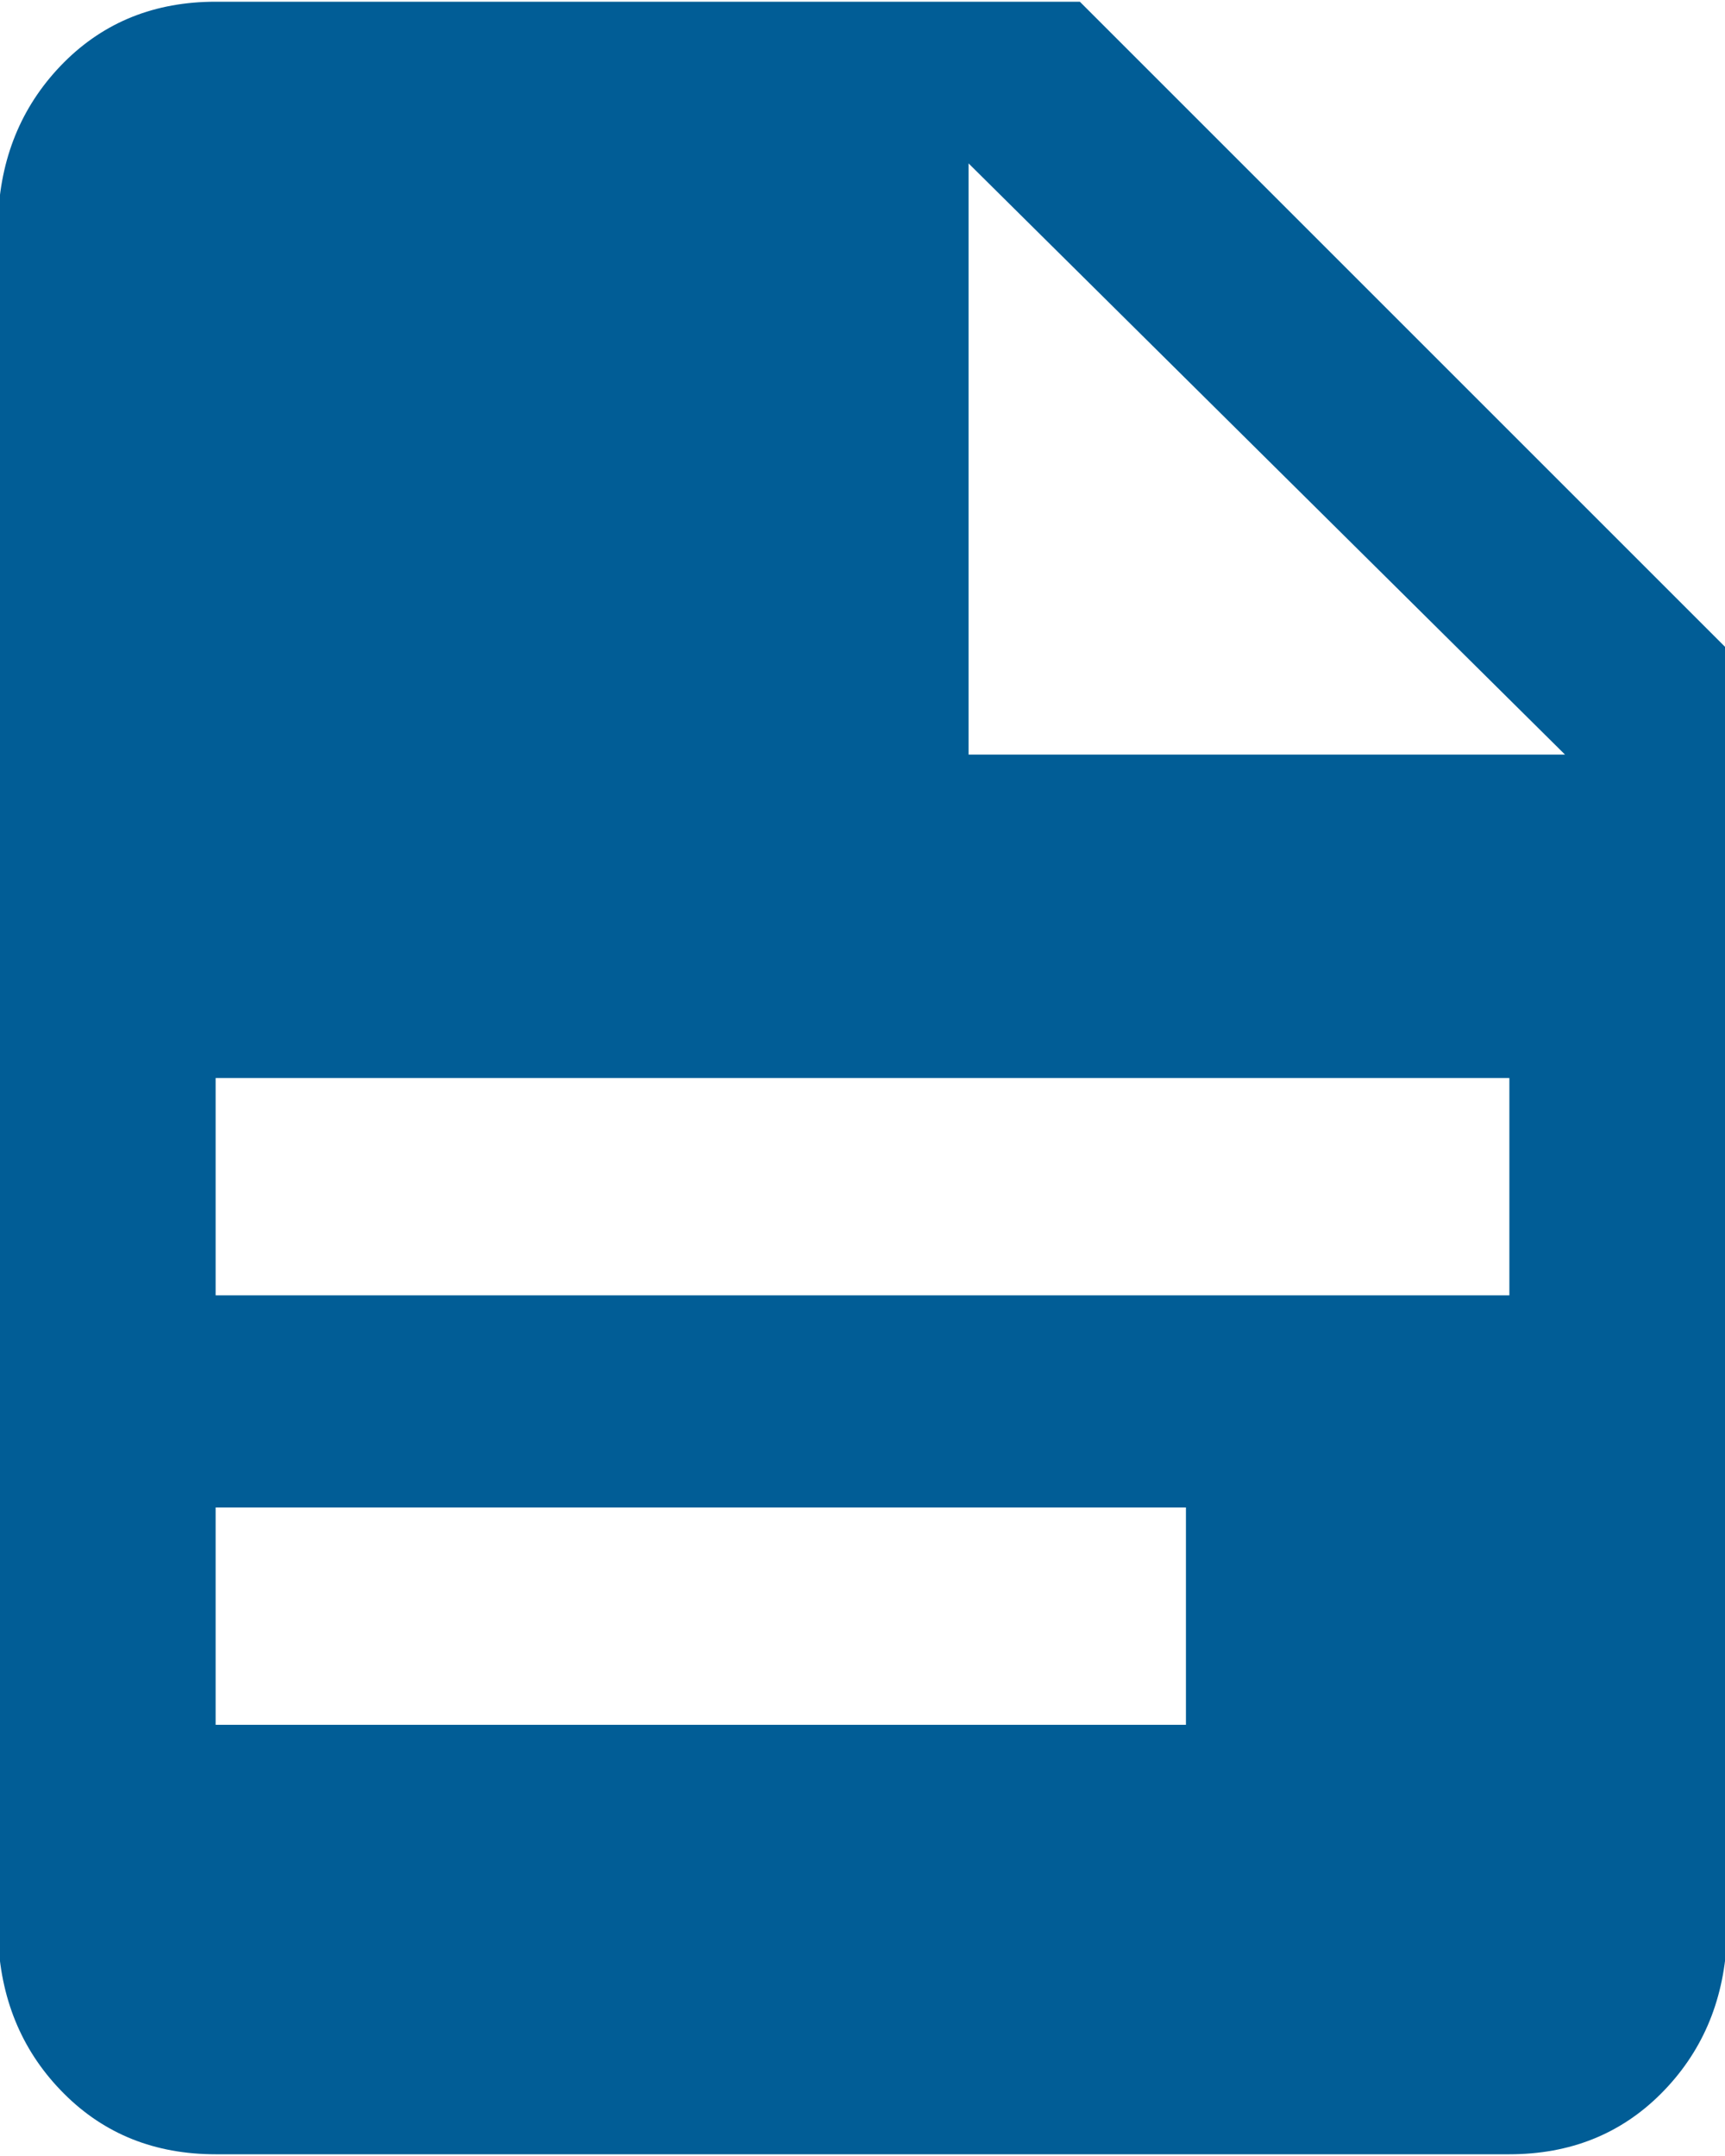 <svg xmlns="http://www.w3.org/2000/svg" width="16" height="20" viewBox="0 0 16 20"><g><g><path fill="#015d96" d="M8.984 7h5.532L8.984 1.516zM2 .016h8.016l6 6v12c-.032.562-.235 1.03-.61 1.406-.375.375-.844.562-1.406.562H2c-.563 0-1.031-.187-1.406-.562-.375-.375-.579-.844-.61-1.406V1.984C.015 1.422.22.954.594.578.969.203 1.437.016 2 .016zM11 16v-2.016H2V16zm3-3.984V10H2v2.016z"/></g></g></svg>